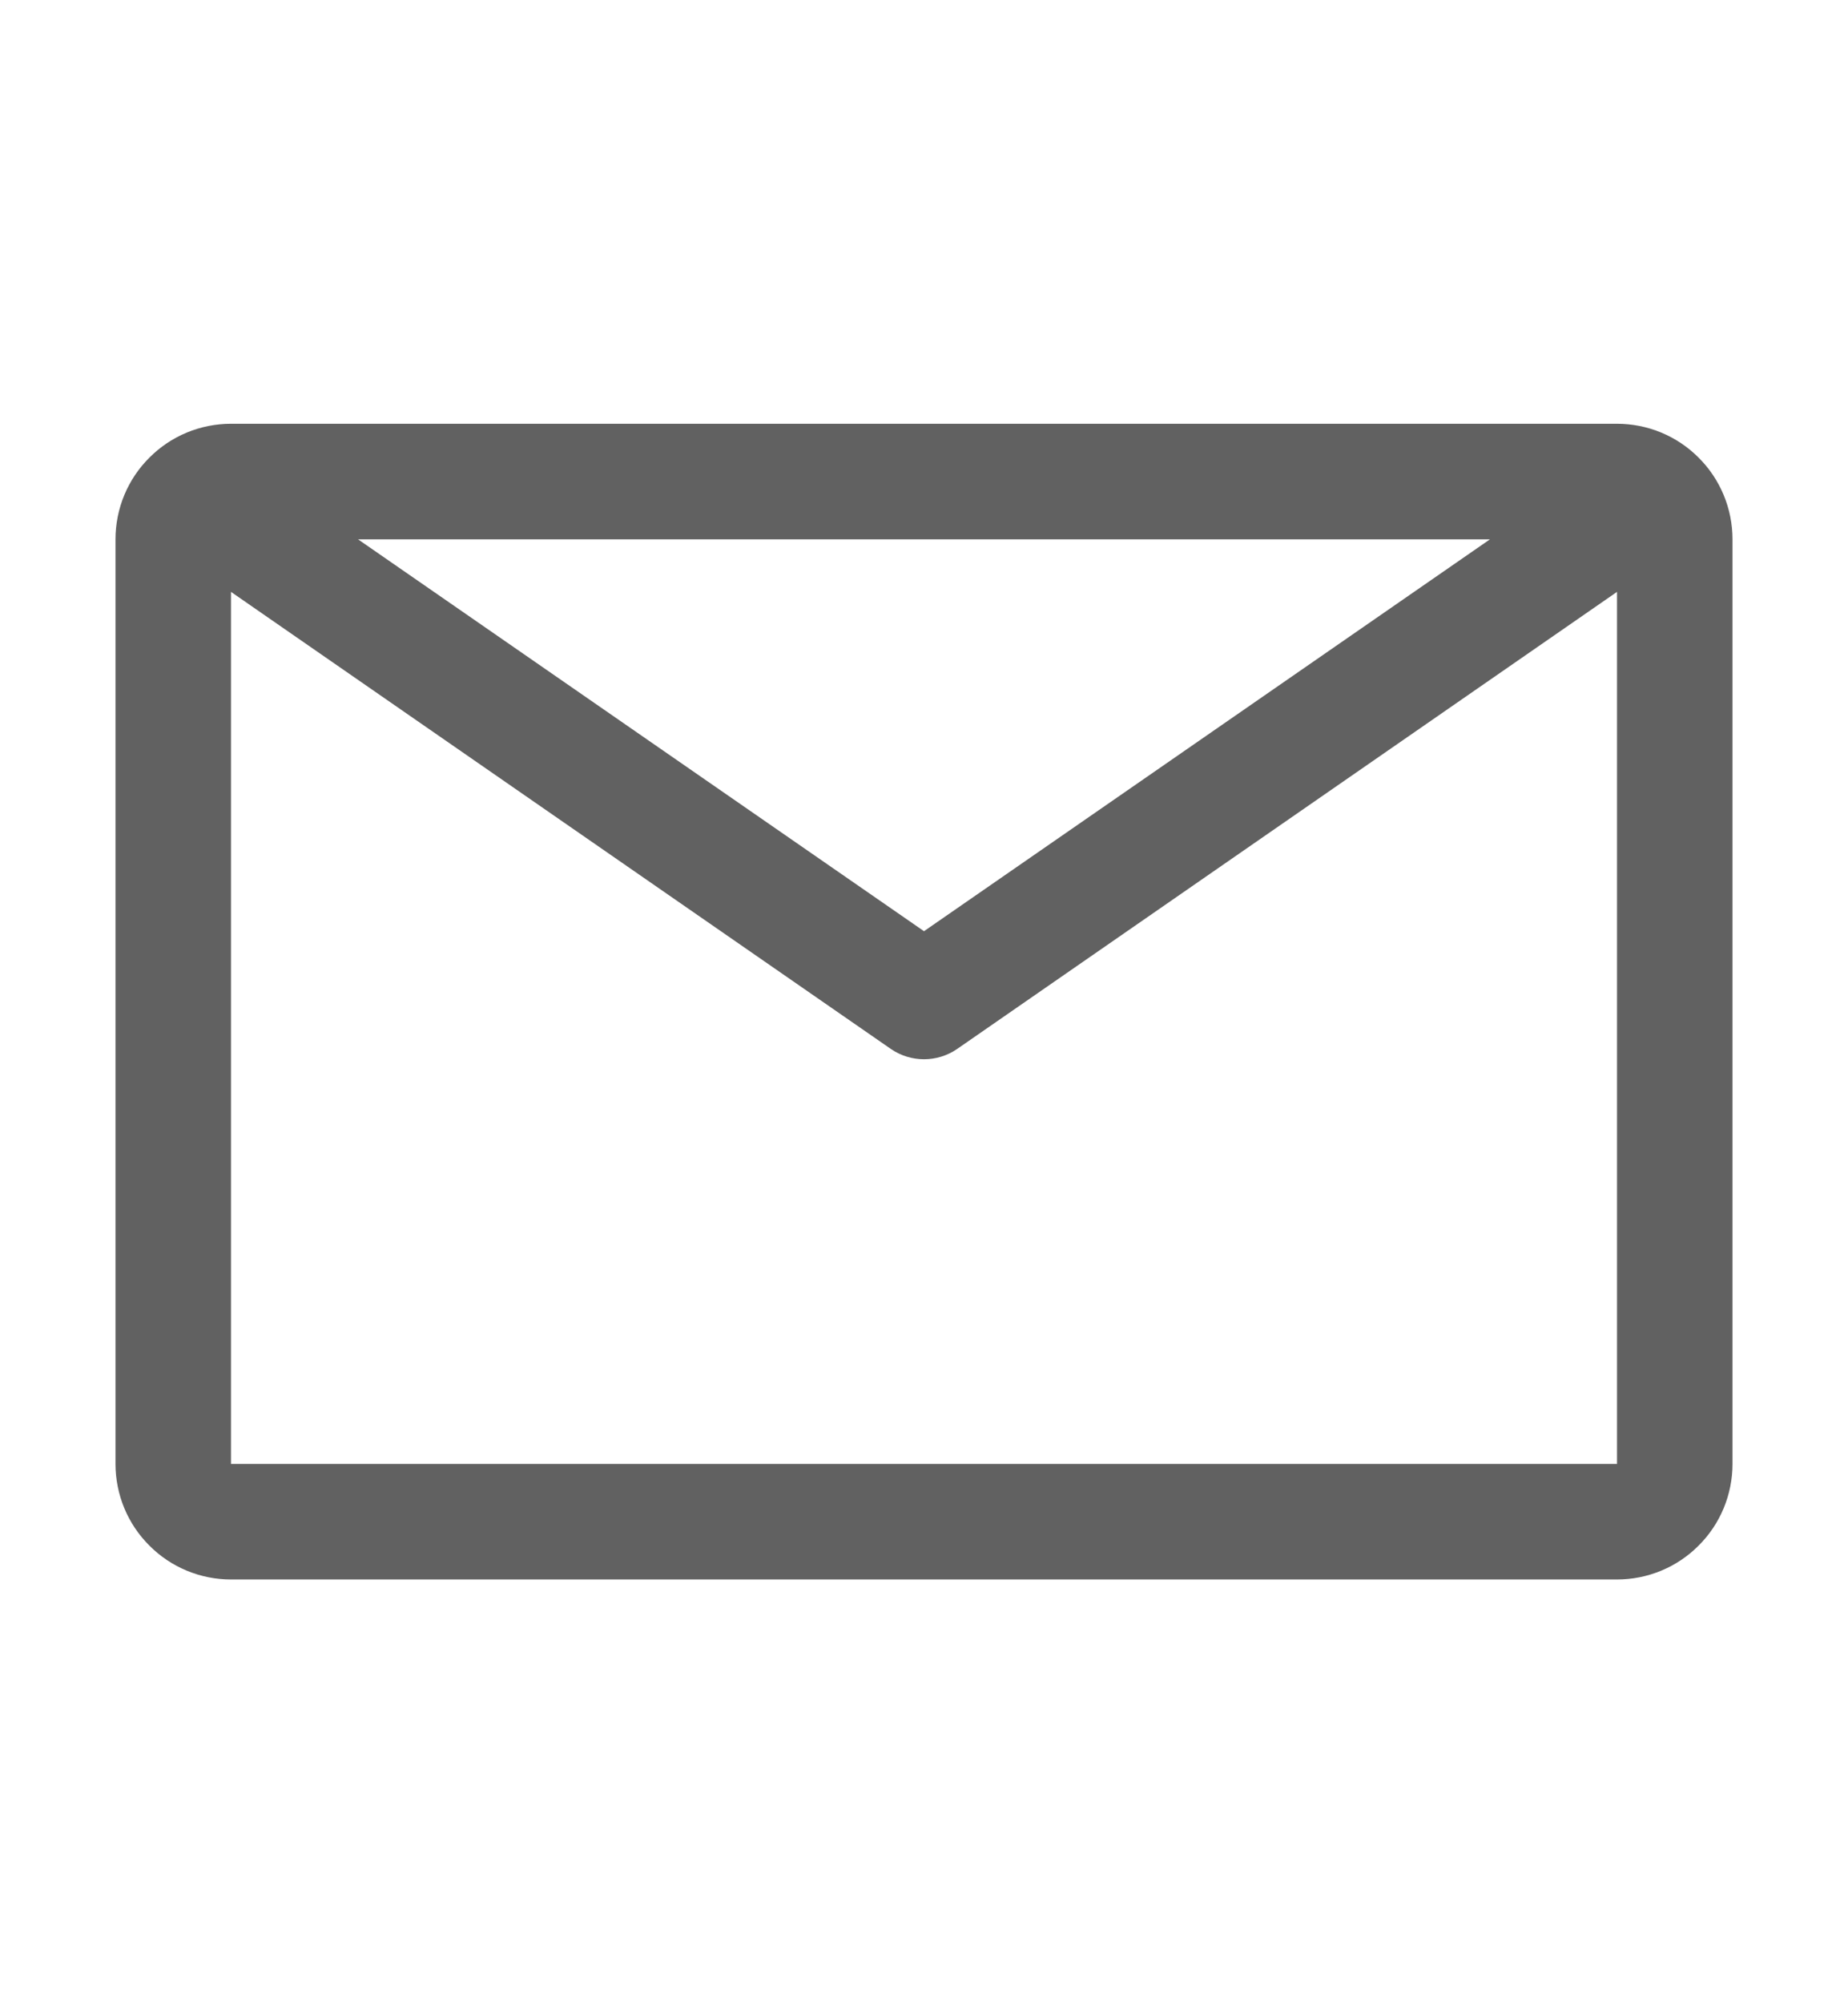 <svg width="12" height="13" viewBox="0 0 12 13" fill="none" xmlns="http://www.w3.org/2000/svg">
<g clip-path="url(#clip0_276_1510)">
<g clip-path="url(#clip1_276_1510)">
<path d="M10.5 2.75H1.5C1.301 2.75 1.11 2.829 0.97 2.97C0.829 3.11 0.75 3.301 0.75 3.5V9.5C0.75 9.699 0.829 9.89 0.97 10.03C1.11 10.171 1.301 10.25 1.5 10.25H10.5C10.699 10.25 10.89 10.171 11.03 10.03C11.171 9.89 11.25 9.699 11.25 9.5V3.5C11.25 3.301 11.171 3.11 11.03 2.97C10.89 2.829 10.699 2.75 10.5 2.75ZM9.675 3.5L6 6.043L2.325 3.5H9.675ZM1.5 9.5V3.841L5.786 6.808C5.849 6.851 5.924 6.874 6 6.874C6.076 6.874 6.151 6.851 6.214 6.808L10.5 3.841V9.5H1.5Z" fill="#616161"/>
</g>
</g>
<defs>
<clipPath id="clip0_276_1510">
<rect width="12" height="12" fill="white" transform="translate(0 0.5)"/>
</clipPath>
<clipPath id="clip1_276_1510">
<rect width="12" height="12" fill="white" transform="translate(0 0.5)"/>
</clipPath>
</defs>
</svg>
